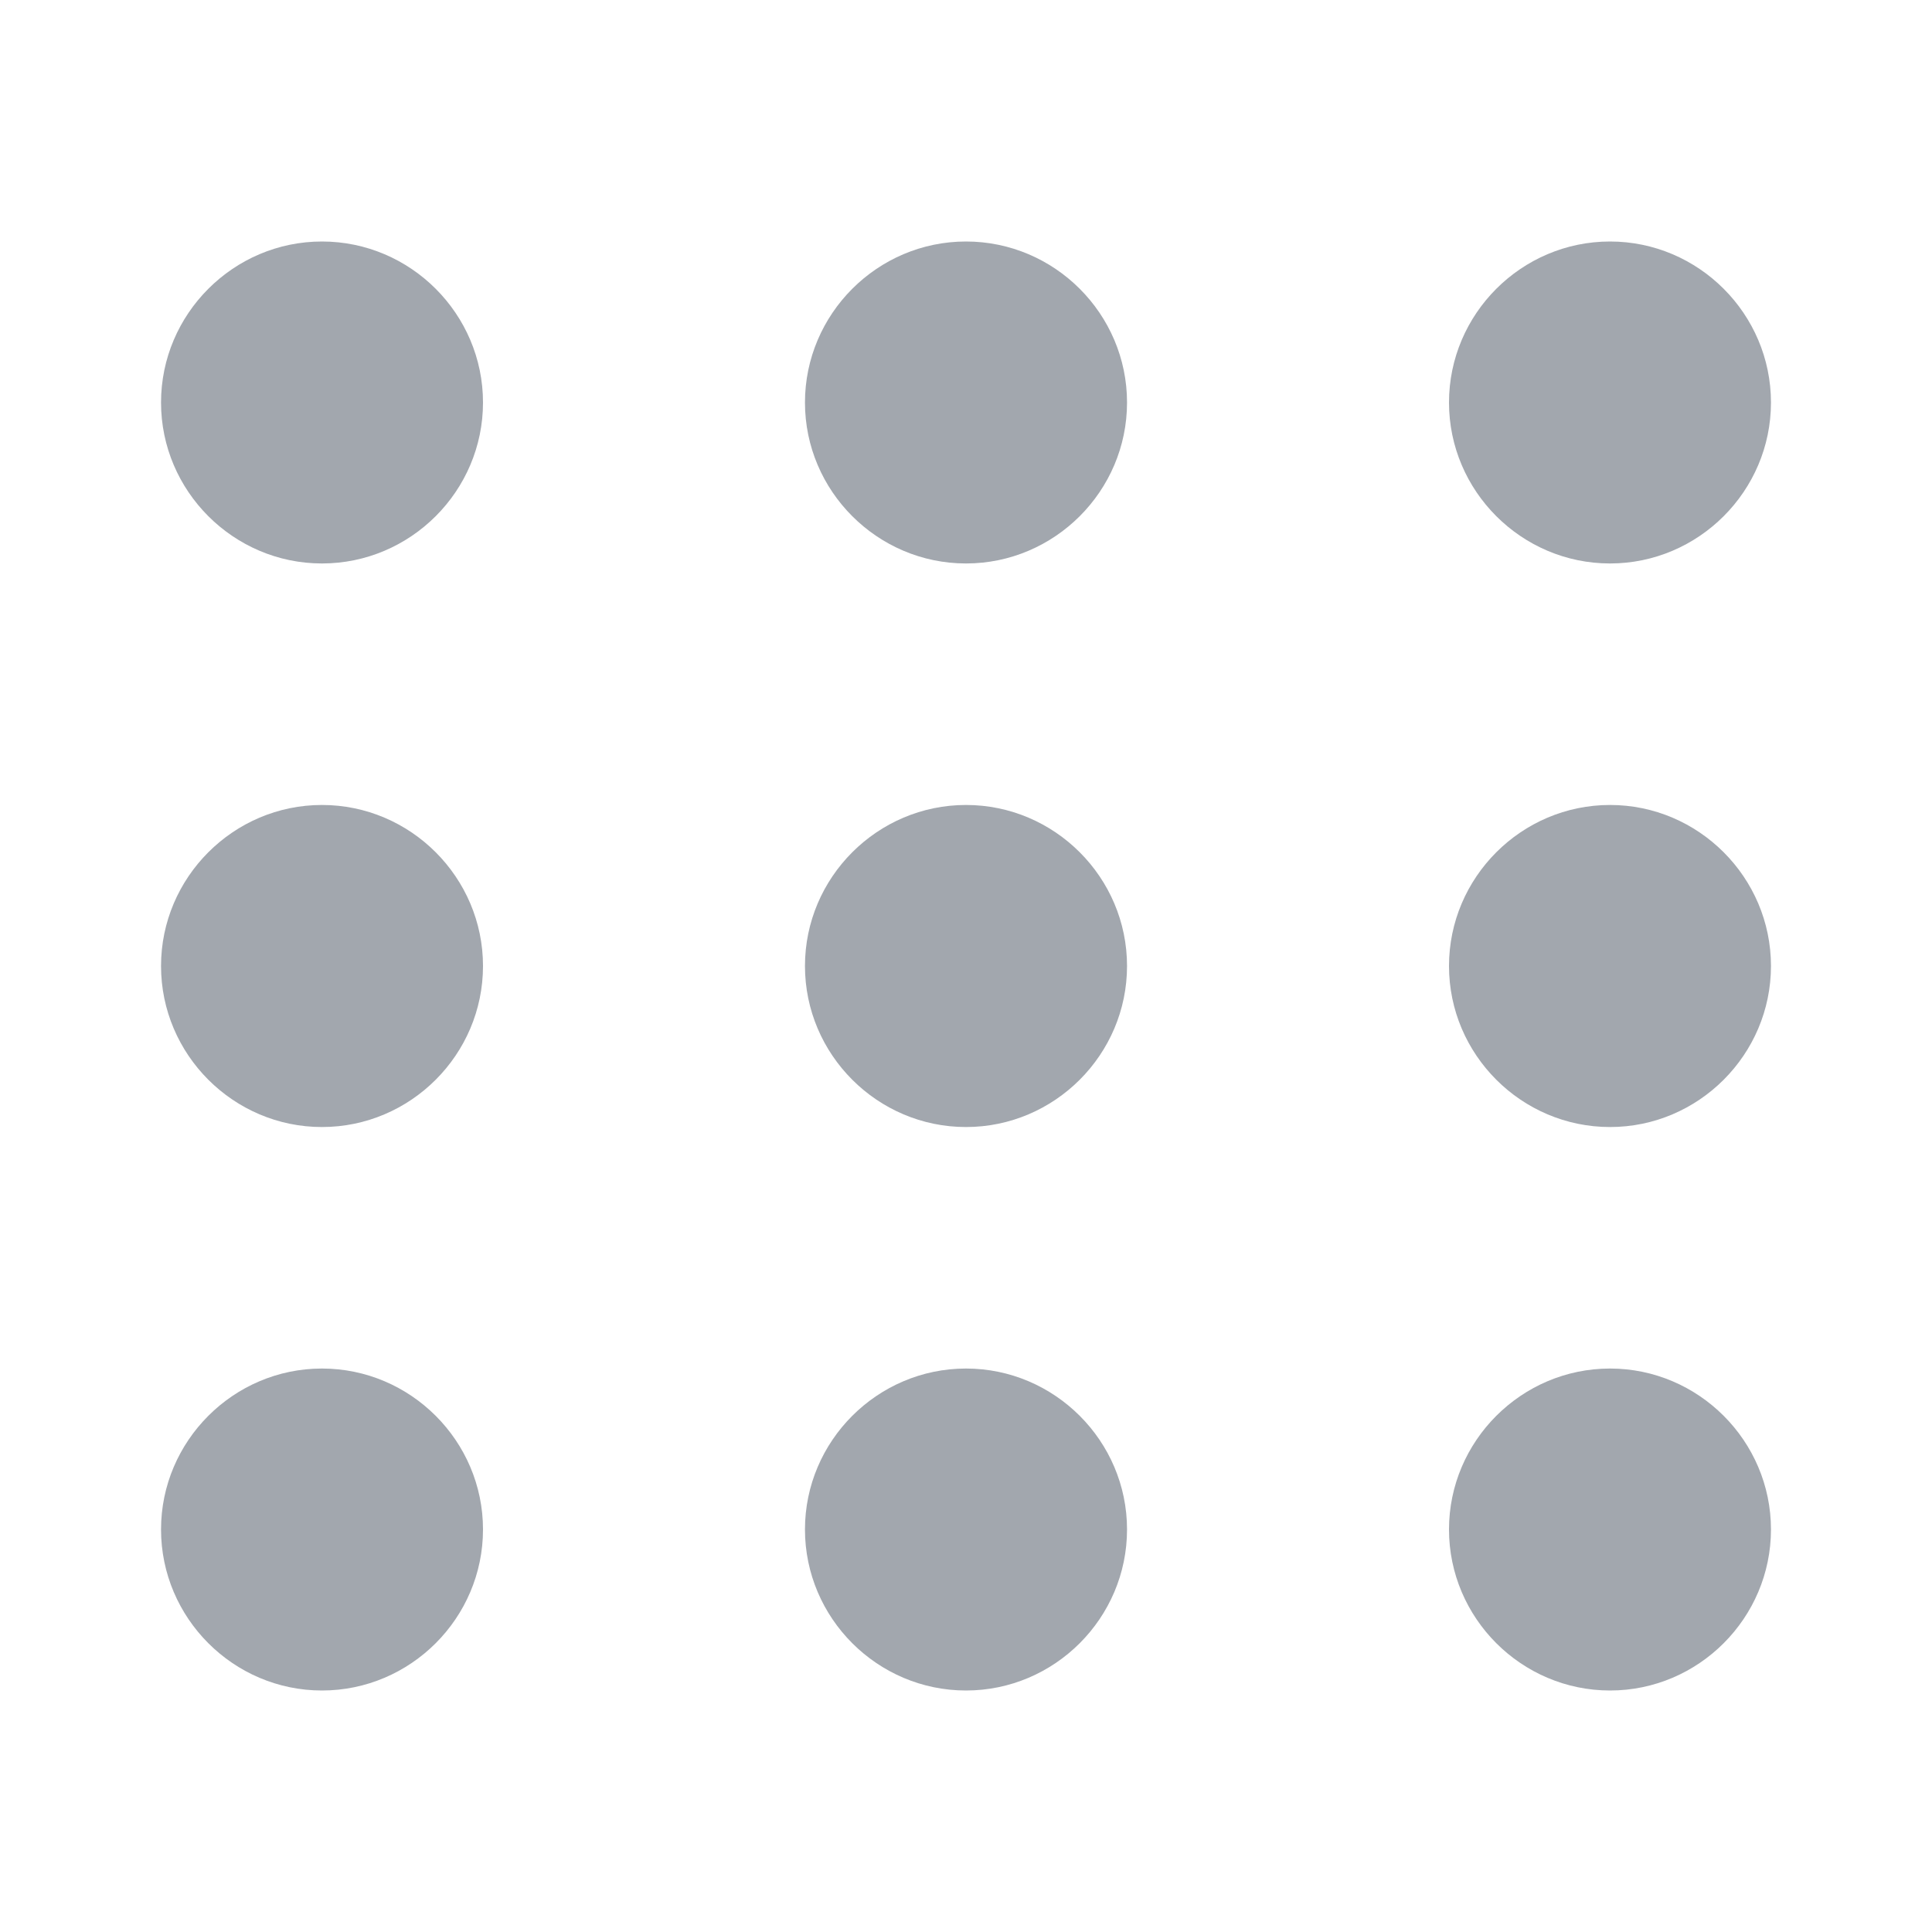 <svg width="20" height="20" viewBox="0 0 20 20" fill="none" xmlns="http://www.w3.org/2000/svg">
<path d="M3.333 2.5C2.417 2.5 1.667 3.25 1.667 4.167C1.667 5.083 2.417 5.833 3.333 5.833C4.25 5.833 5 5.083 5 4.167C5 3.25 4.25 2.5 3.333 2.5ZM3.333 14.167C2.417 14.167 1.667 14.917 1.667 15.833C1.667 16.75 2.417 17.5 3.333 17.5C4.25 17.5 5 16.75 5 15.833C5 14.917 4.25 14.167 3.333 14.167ZM3.333 8.333C2.417 8.333 1.667 9.083 1.667 10C1.667 10.917 2.417 11.667 3.333 11.667C4.25 11.667 5 10.917 5 10C5 9.083 4.25 8.333 3.333 8.333Z" fill="#A2A7AE"/>
<path d="M10 2.5C9.083 2.5 8.333 3.25 8.333 4.167C8.333 5.083 9.083 5.833 10 5.833C10.917 5.833 11.667 5.083 11.667 4.167C11.667 3.25 10.917 2.5 10 2.5ZM10 14.167C9.083 14.167 8.333 14.917 8.333 15.833C8.333 16.75 9.083 17.5 10 17.5C10.917 17.5 11.667 16.75 11.667 15.833C11.667 14.917 10.917 14.167 10 14.167ZM10 8.333C9.083 8.333 8.333 9.083 8.333 10C8.333 10.917 9.083 11.667 10 11.667C10.917 11.667 11.667 10.917 11.667 10C11.667 9.083 10.917 8.333 10 8.333Z" fill="#A2A7AE"/>
<path d="M16.667 2.5C15.75 2.5 15 3.25 15 4.167C15 5.083 15.75 5.833 16.667 5.833C17.583 5.833 18.333 5.083 18.333 4.167C18.333 3.25 17.583 2.5 16.667 2.5ZM16.667 14.167C15.75 14.167 15 14.917 15 15.833C15 16.75 15.75 17.5 16.667 17.5C17.583 17.5 18.333 16.75 18.333 15.833C18.333 14.917 17.583 14.167 16.667 14.167ZM16.667 8.333C15.75 8.333 15 9.083 15 10C15 10.917 15.75 11.667 16.667 11.667C17.583 11.667 18.333 10.917 18.333 10C18.333 9.083 17.583 8.333 16.667 8.333Z" fill="#A2A7AE"/>
</svg>
